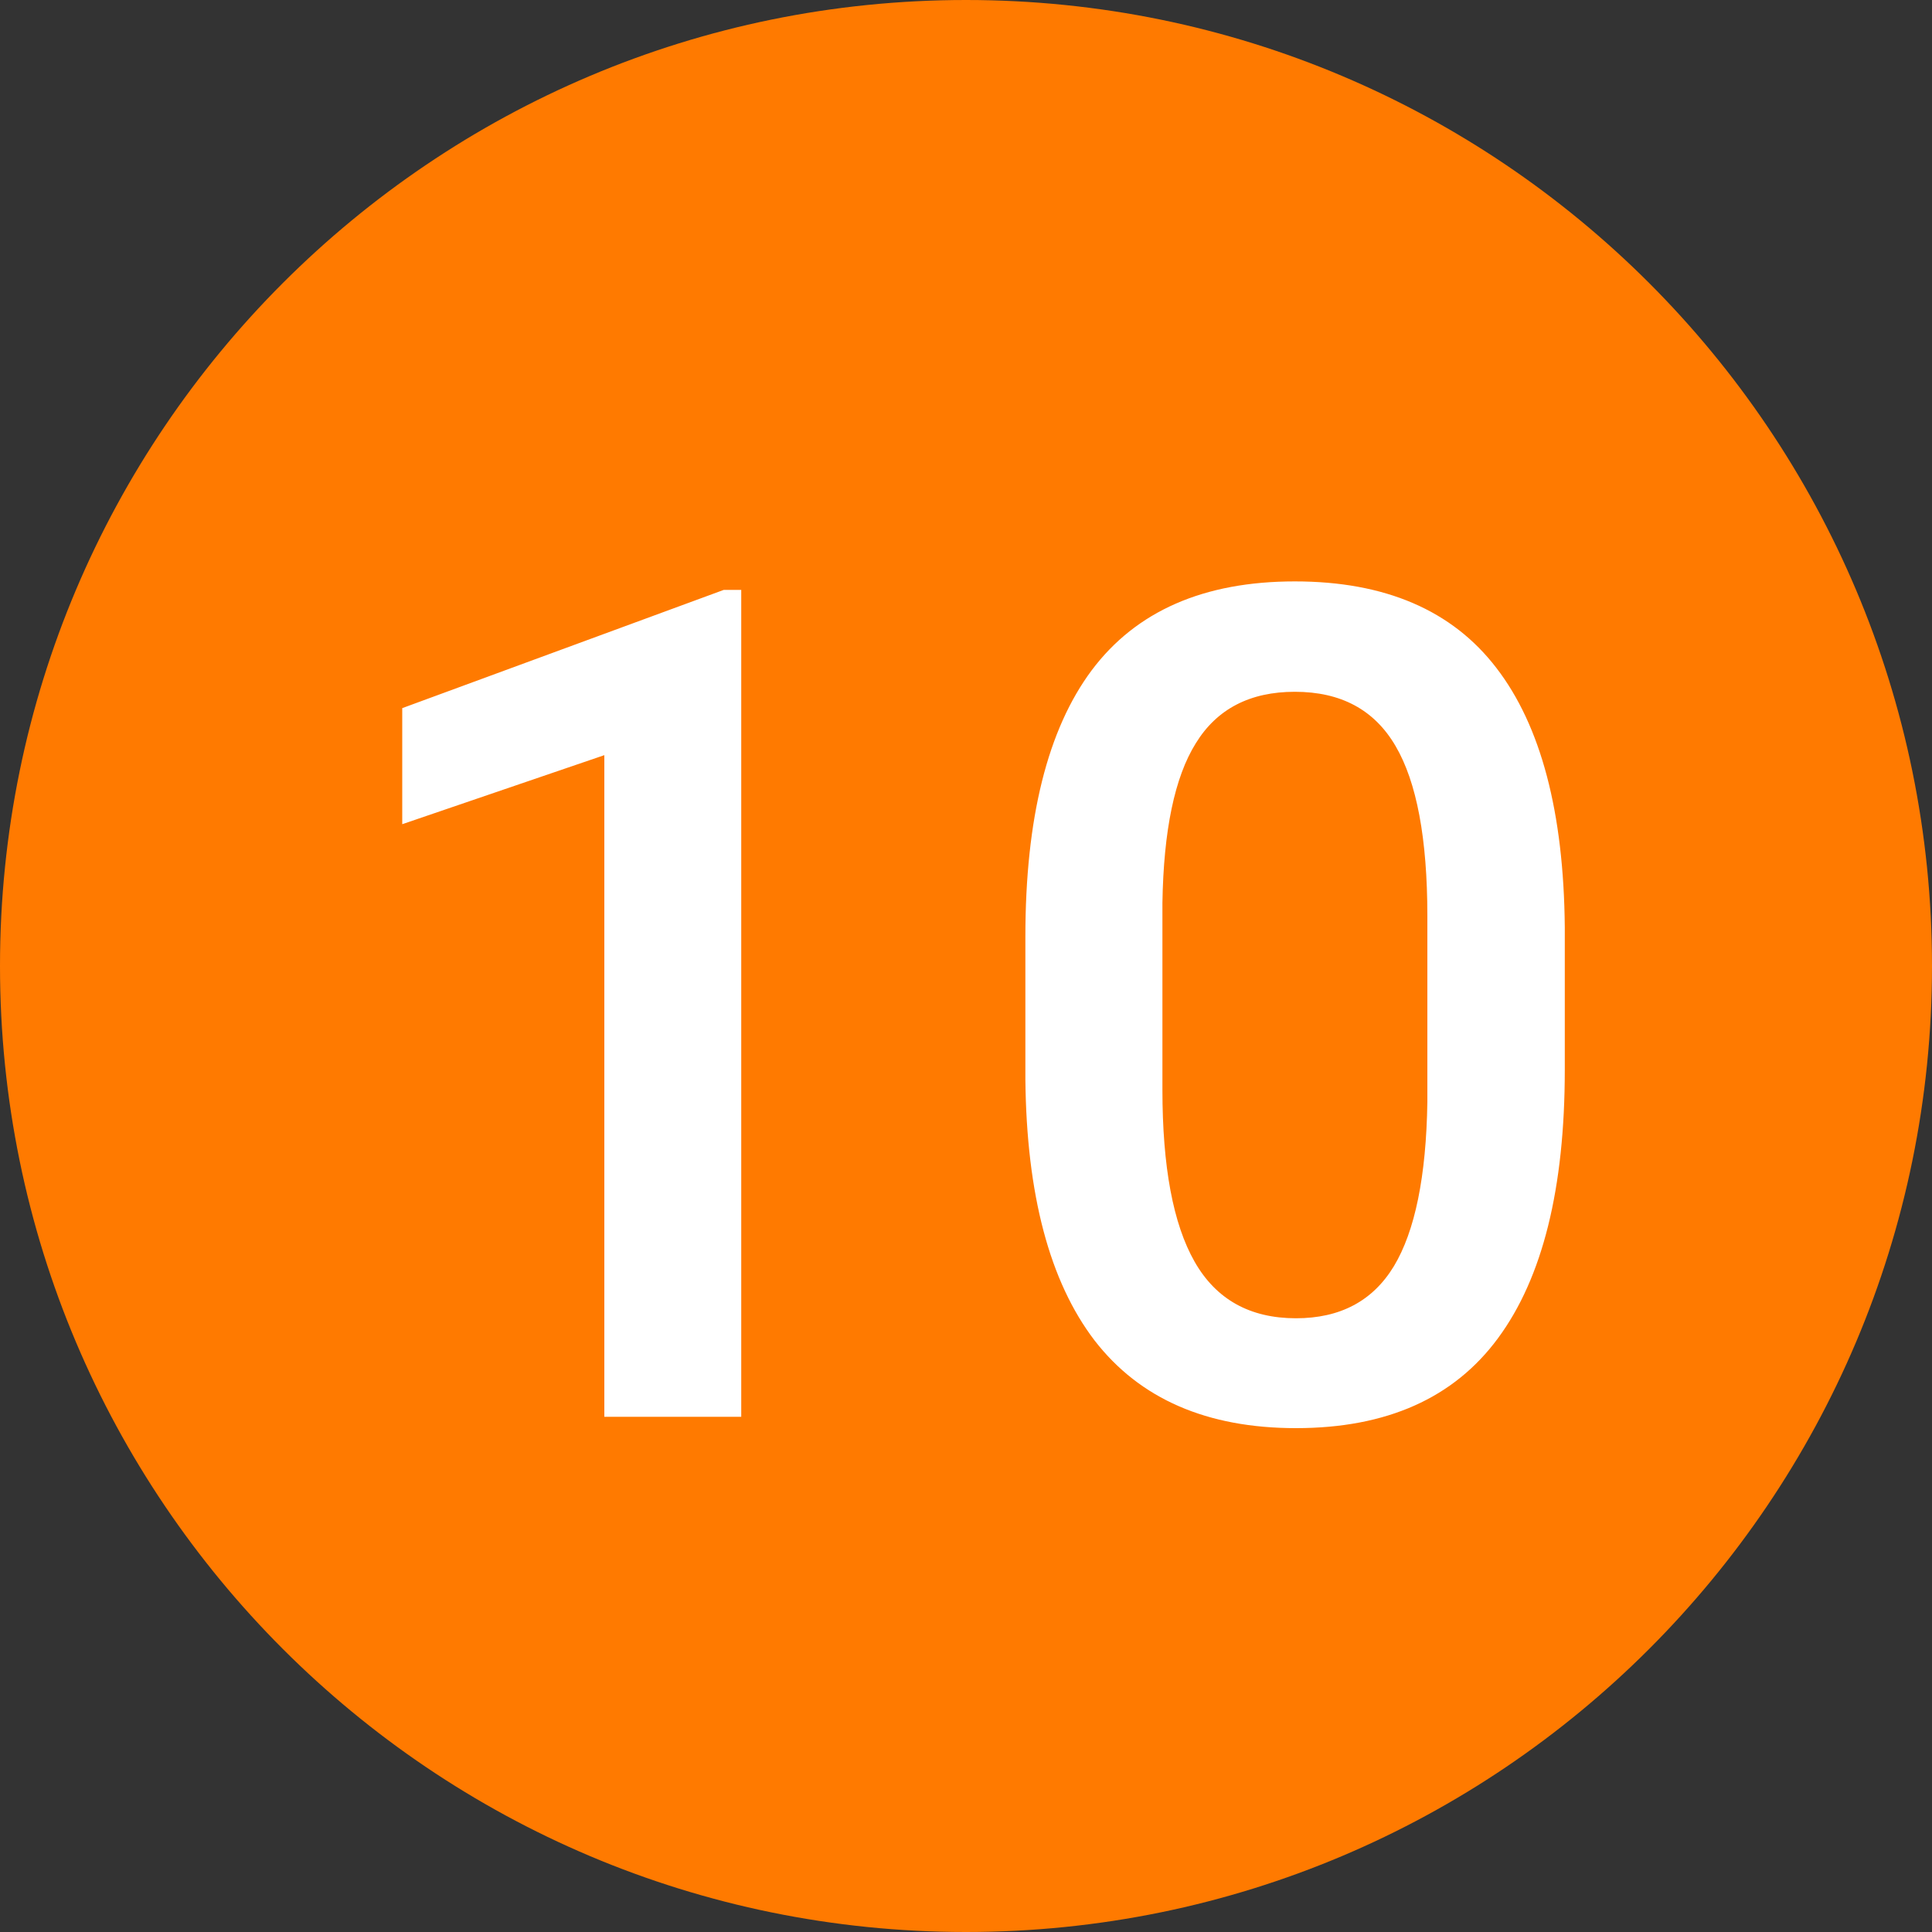 <svg width="15" height="15" viewBox="0 0 15 15" fill="none" xmlns="http://www.w3.org/2000/svg">
<rect x="0" y="0" width="15" height="15" fill="#333333" stroke="none"/>
<g clip-path="url(#clip0_381_81)">
<path fill-rule="evenodd" clip-rule="evenodd" d="M7.5 15C11.642 15 15 11.642 15 7.5C15 3.358 11.642 0 7.5 0C3.358 0 0 3.358 0 7.5C0 11.642 3.358 15 7.5 15Z" fill="#FF7A00"/>
<path d="M5.755 11H4.692V5.863L3.123 6.399V5.498L5.619 4.58H5.755V11ZM12.149 8.306C12.149 9.226 11.977 9.92 11.631 10.389C11.288 10.855 10.765 11.088 10.062 11.088C9.371 11.088 8.849 10.861 8.498 10.407C8.149 9.95 7.97 9.274 7.961 8.381V7.273C7.961 6.354 8.133 5.664 8.476 5.204C8.821 4.744 9.347 4.514 10.053 4.514C10.753 4.514 11.275 4.738 11.618 5.186C11.963 5.634 12.141 6.305 12.149 7.199V8.306ZM11.082 7.111C11.082 6.51 10.999 6.071 10.835 5.792C10.671 5.511 10.411 5.371 10.053 5.371C9.705 5.371 9.448 5.504 9.284 5.771C9.12 6.034 9.034 6.447 9.025 7.01V8.46C9.025 9.058 9.108 9.503 9.275 9.796C9.442 10.089 9.705 10.235 10.062 10.235C10.405 10.235 10.658 10.101 10.822 9.831C10.986 9.559 11.073 9.134 11.082 8.557V7.111Z" fill="white"/>
</g>
<defs>
<clipPath id="clip0_381_81">
<rect width="15" height="15" fill="white"/>
</clipPath>
</defs>
</svg>
